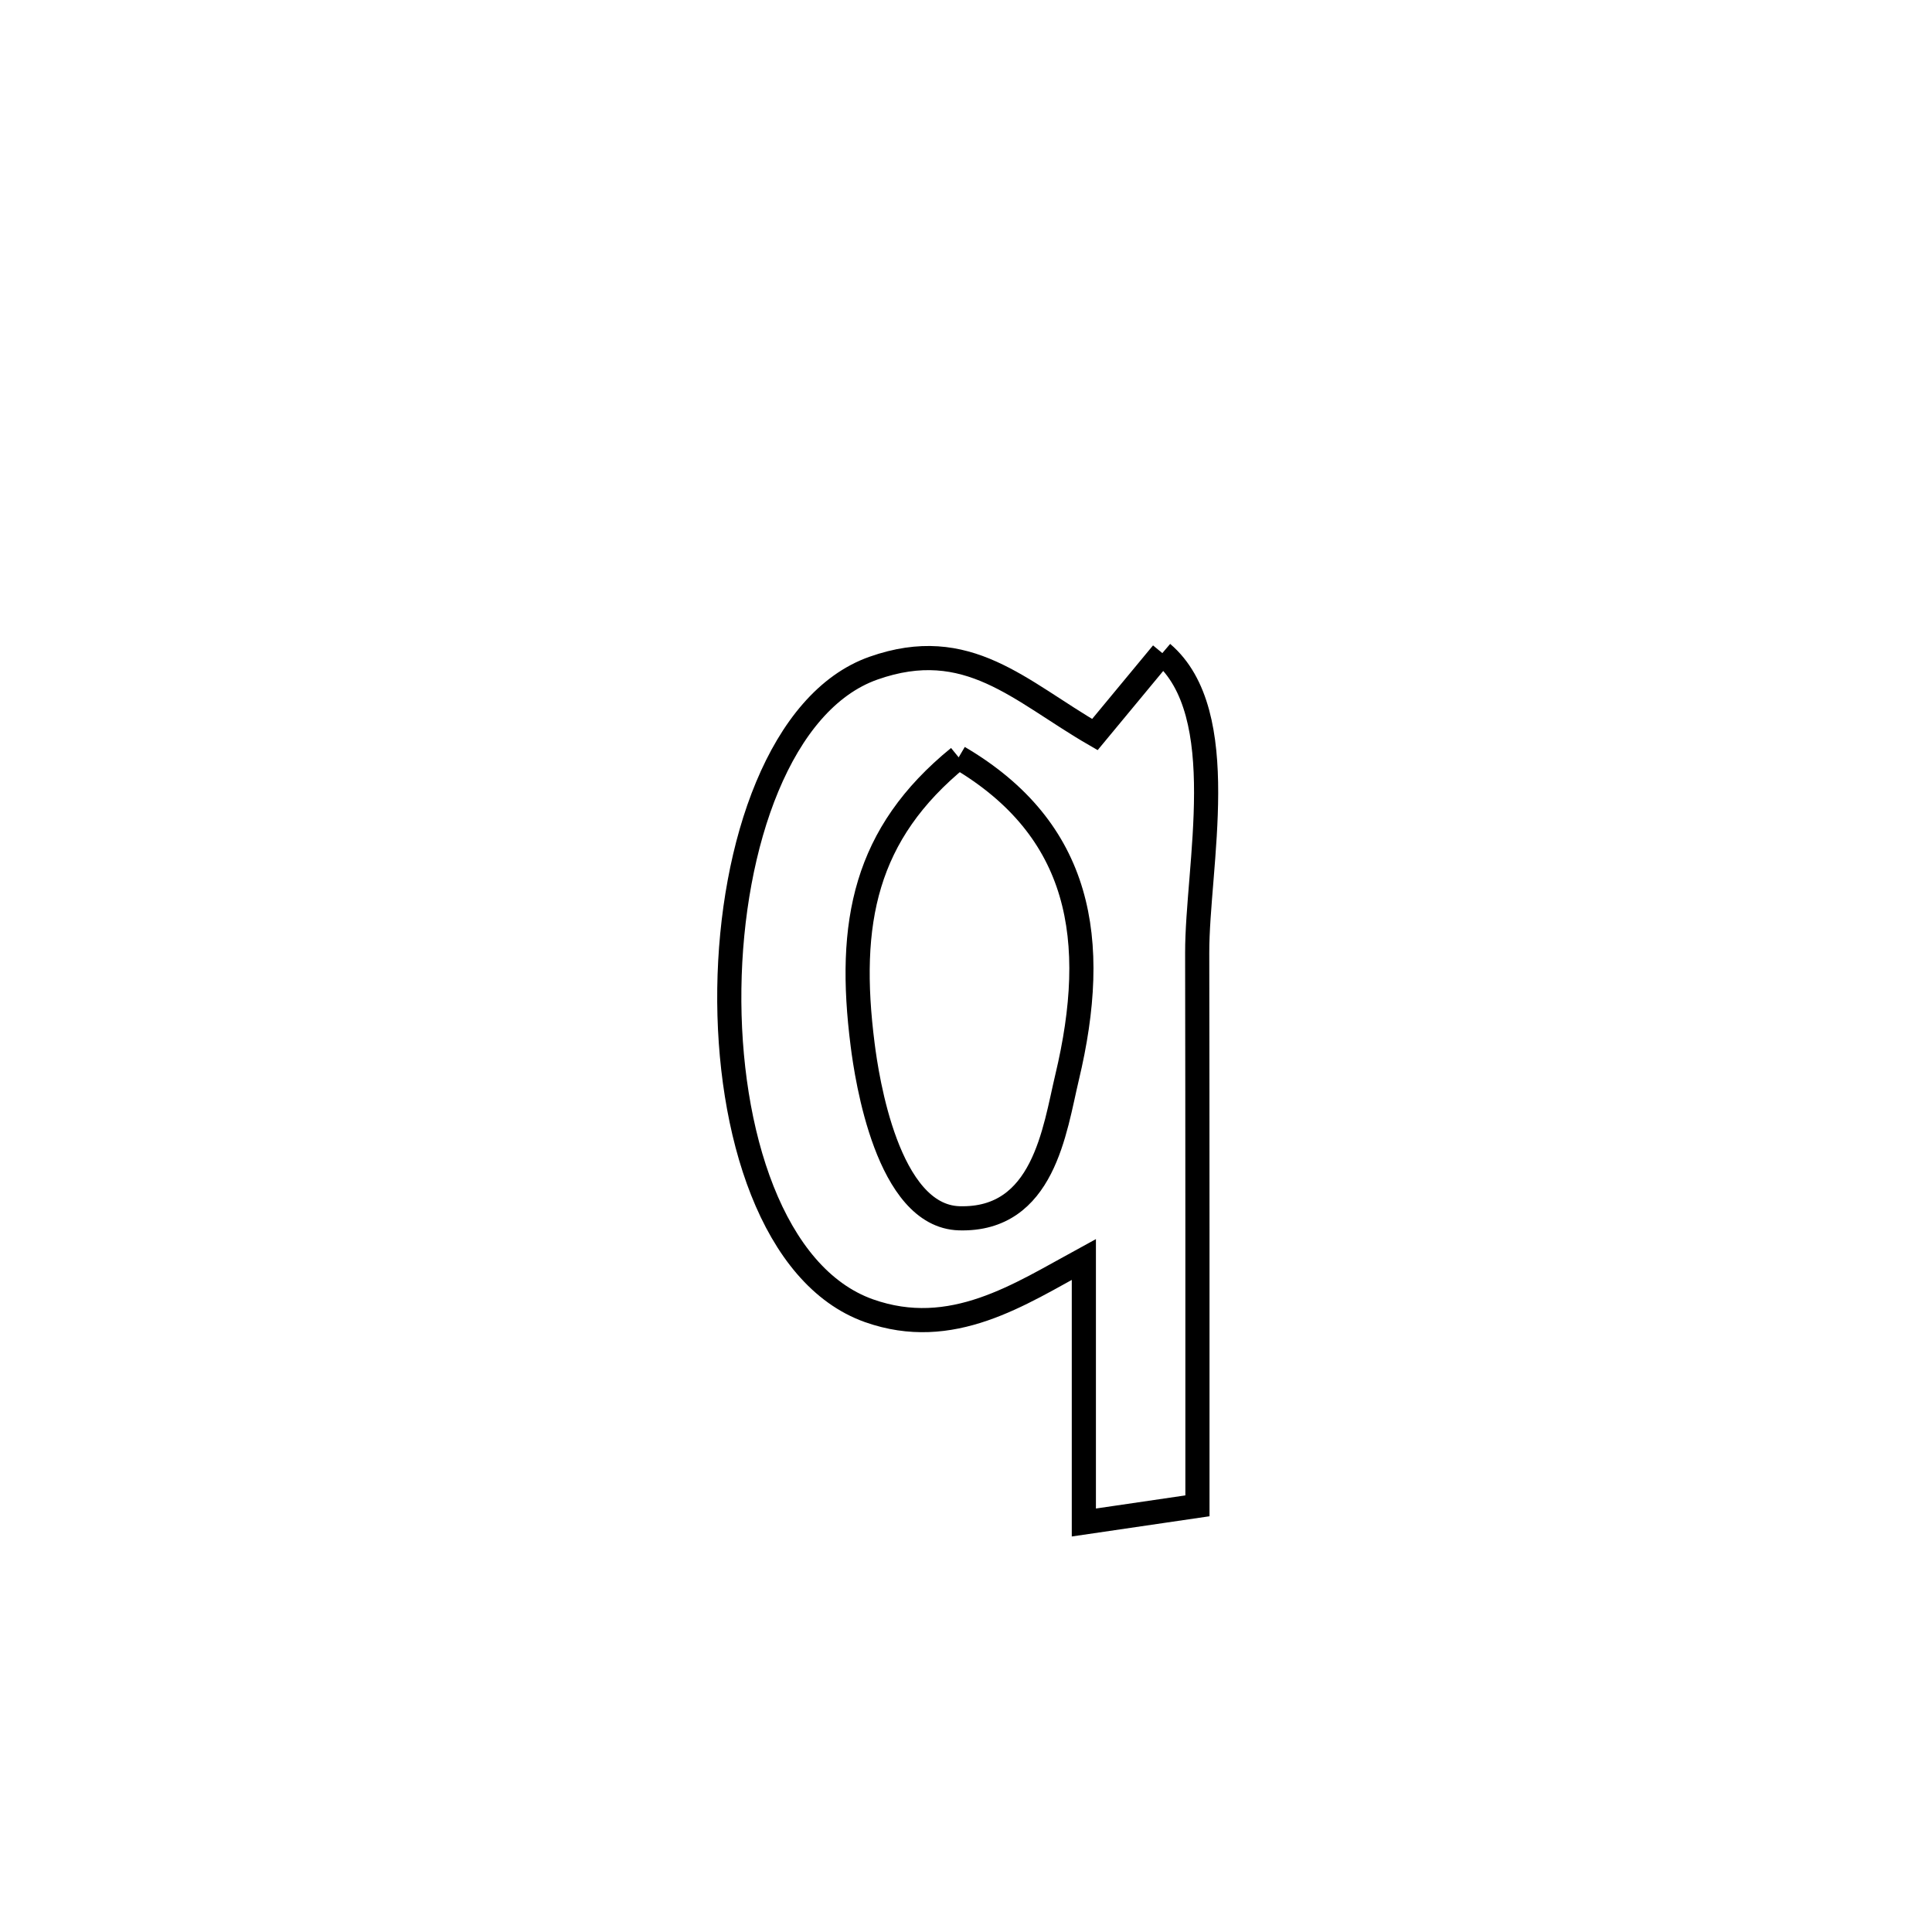 <svg xmlns="http://www.w3.org/2000/svg" viewBox="0.0 0.0 24.0 24.0" height="200px" width="200px"><path fill="none" stroke="black" stroke-width=".3" stroke-opacity="1.0"  filling="0" d="M14.439 8.113 L14.439 8.113 C15.314 8.859 14.87 10.764 14.872 11.838 C14.876 14.128 14.875 16.417 14.875 18.706 L14.875 18.706 C14.405 18.775 13.934 18.844 13.464 18.913 L13.464 18.913 C13.464 17.824 13.464 16.735 13.464 15.645 L13.464 15.645 C12.665 16.08 11.824 16.647 10.794 16.282 C9.599 15.857 9.036 14.065 9.06 12.278 C9.084 10.49 9.696 8.707 10.851 8.3 C12.022 7.887 12.664 8.583 13.601 9.125 L13.601 9.125 C13.881 8.788 14.16 8.45 14.439 8.113 L14.439 8.113"></path>
<path fill="none" stroke="black" stroke-width=".3" stroke-opacity="1.0"  filling="0" d="M11.909 9.408 L11.909 9.408 C13.432 10.304 13.664 11.673 13.255 13.386 C13.101 14.032 12.967 15.165 11.915 15.134 C11.023 15.107 10.768 13.39 10.716 12.978 C10.522 11.457 10.744 10.357 11.909 9.408 L11.909 9.408"></path></svg>